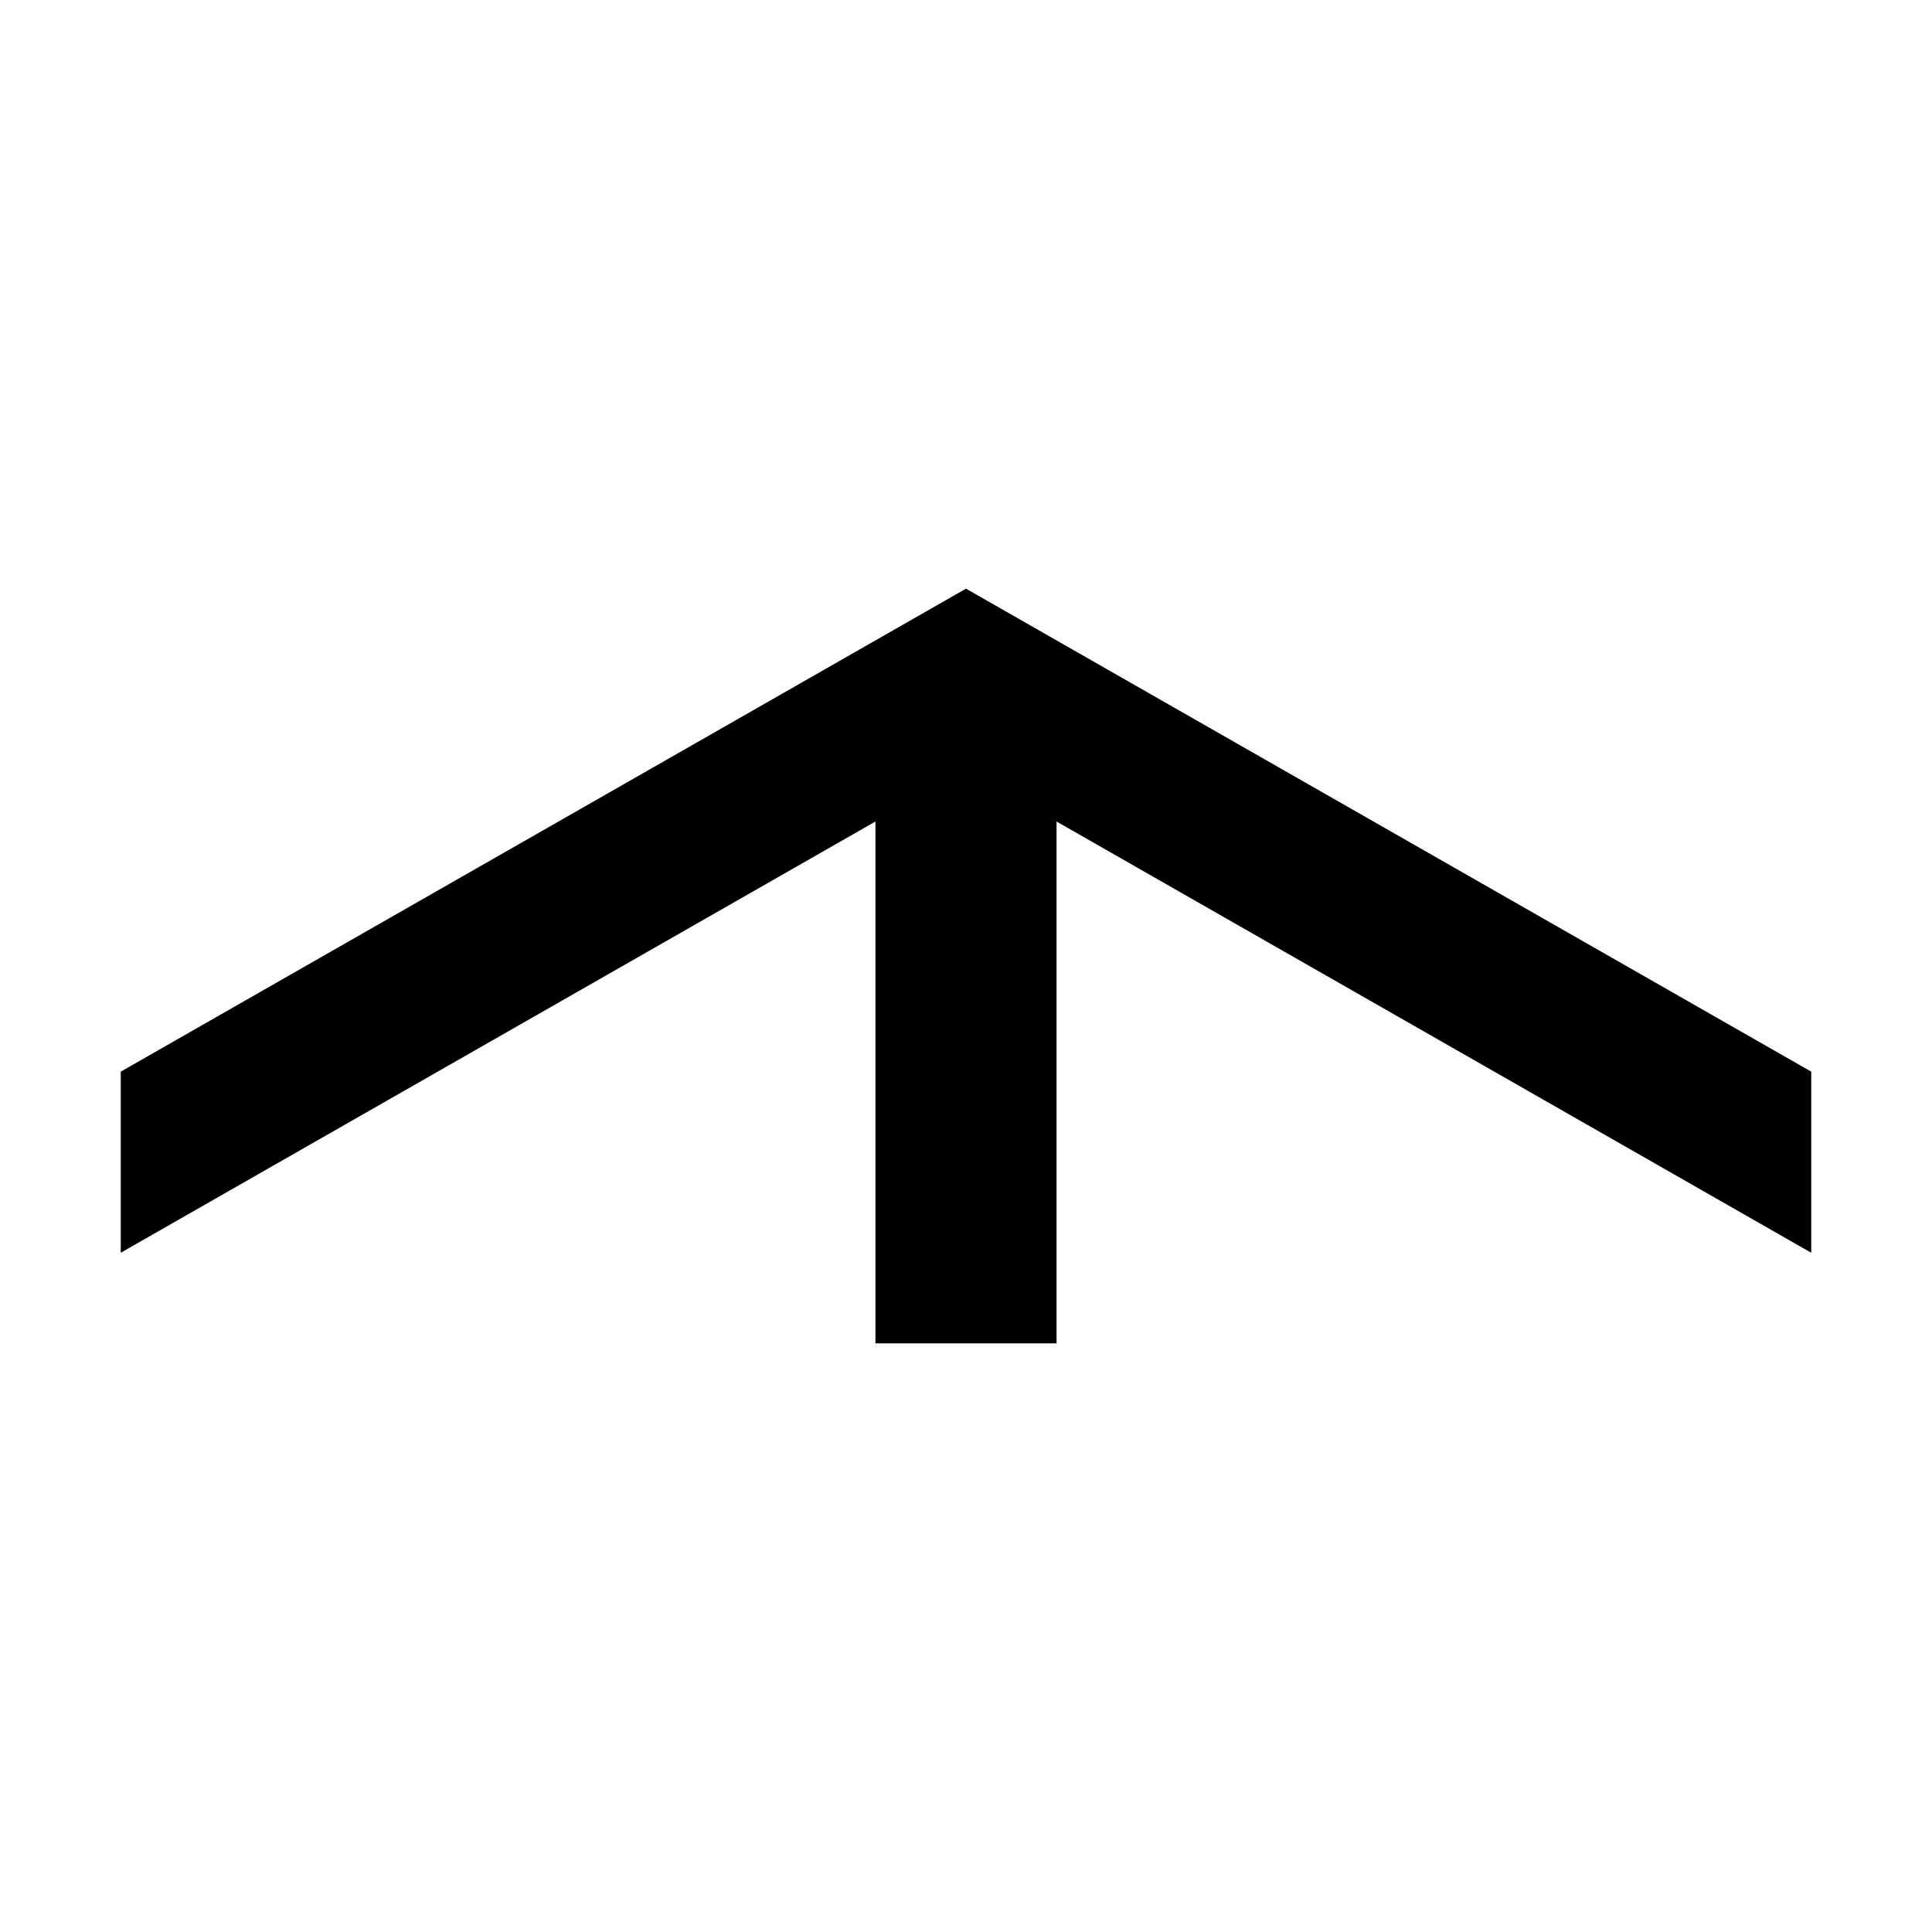 <svg id="Layer_1" data-name="Layer 1" xmlns="http://www.w3.org/2000/svg" viewBox="0 0 32 32"><defs><style>.cls-1{fill:none;stroke:#000;stroke-miterlimit:10;stroke-width:3px;}</style></defs><title>zakucon-zeon-ens</title><polygon points="16 9.75 2 17.75 2 20.75 16 12.75 30 20.75 30 17.75 16 9.75"/><line class="cls-1" x1="16" y1="22.25" x2="16" y2="12.25"/></svg>